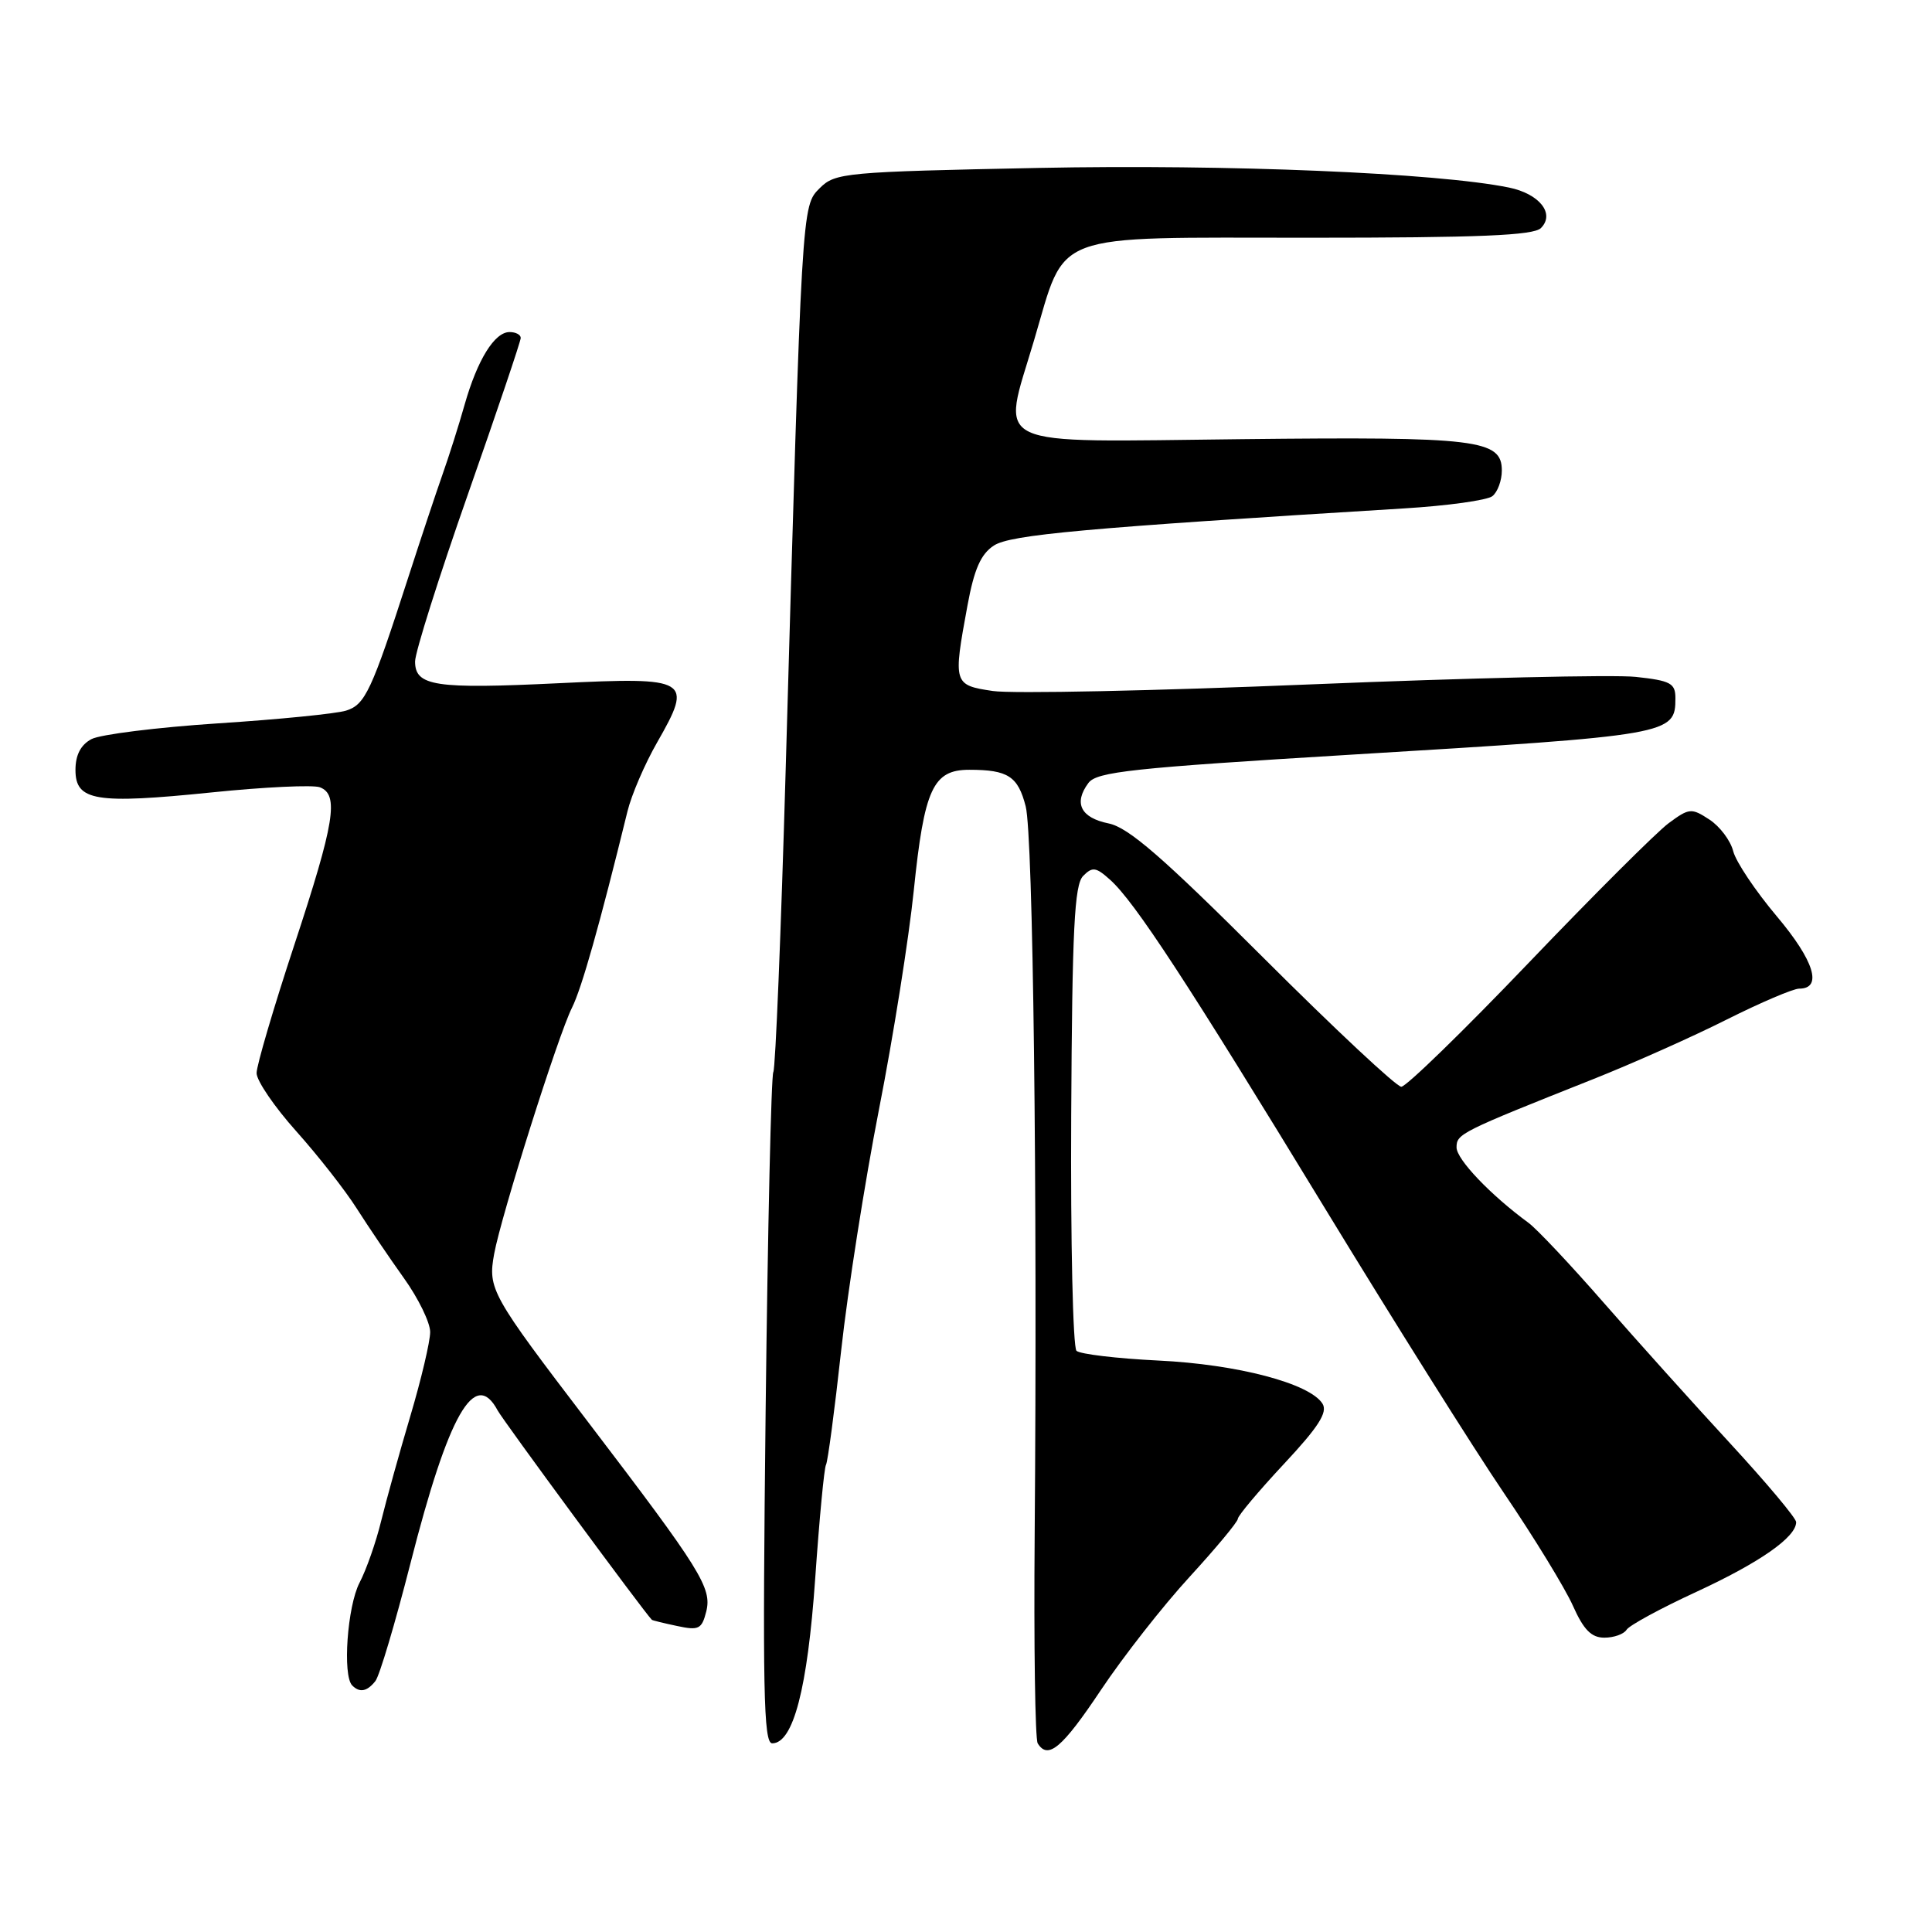 <?xml version="1.0" encoding="UTF-8" standalone="no"?>
<!DOCTYPE svg PUBLIC "-//W3C//DTD SVG 1.1//EN" "http://www.w3.org/Graphics/SVG/1.1/DTD/svg11.dtd" >
<svg xmlns="http://www.w3.org/2000/svg" xmlns:xlink="http://www.w3.org/1999/xlink" version="1.1" viewBox="0 0 256 256">
 <g >
 <path fill="currentColor"
d=" M 145.88 223.93 C 148.83 219.51 154.12 212.76 157.63 208.94 C 161.13 205.12 164.01 201.66 164.02 201.25 C 164.03 200.84 166.77 197.58 170.11 194.00 C 174.71 189.08 175.95 187.14 175.24 186.00 C 173.57 183.31 163.96 180.78 153.50 180.28 C 148.00 180.01 143.11 179.43 142.64 178.99 C 142.17 178.54 141.85 164.53 141.94 147.84 C 142.07 123.11 142.36 117.24 143.52 116.07 C 144.75 114.82 145.22 114.89 147.09 116.57 C 150.35 119.48 157.37 130.23 175.55 160.09 C 184.63 174.99 195.30 191.98 199.28 197.84 C 203.26 203.70 207.36 210.41 208.41 212.75 C 209.84 215.96 210.86 217.00 212.59 217.00 C 213.85 217.00 215.17 216.53 215.53 215.95 C 215.89 215.37 220.07 213.10 224.82 210.91 C 233.18 207.04 238.00 203.68 238.00 201.69 C 238.00 201.16 234.06 196.47 229.25 191.25 C 224.44 186.04 216.91 177.66 212.52 172.64 C 208.13 167.61 203.63 162.83 202.52 162.02 C 197.50 158.34 193.00 153.62 193.00 152.04 C 193.00 150.24 193.45 150.01 211.11 142.99 C 216.39 140.89 224.37 137.33 228.83 135.08 C 233.30 132.84 237.61 131.00 238.40 131.00 C 241.54 131.00 240.40 127.30 235.43 121.41 C 232.61 118.06 230.01 114.18 229.66 112.79 C 229.31 111.39 227.89 109.50 226.51 108.60 C 224.13 107.04 223.83 107.06 221.10 109.08 C 219.52 110.25 211.16 118.59 202.53 127.61 C 193.91 136.62 186.32 144.00 185.68 144.00 C 185.04 144.00 176.82 136.31 167.40 126.90 C 154.07 113.59 149.54 109.65 146.90 109.11 C 143.20 108.36 142.23 106.42 144.22 103.75 C 145.33 102.26 150.01 101.76 179.00 100.00 C 221.51 97.43 222.00 97.34 222.00 92.50 C 222.00 90.53 221.36 90.19 216.75 89.69 C 213.86 89.38 194.54 89.83 173.80 90.68 C 153.07 91.54 134.06 91.94 131.55 91.56 C 126.33 90.78 126.28 90.61 128.19 80.26 C 129.08 75.42 129.96 73.42 131.69 72.29 C 133.88 70.85 143.75 69.96 186.00 67.37 C 191.78 67.02 197.06 66.29 197.75 65.74 C 198.44 65.20 199.00 63.67 199.00 62.35 C 199.00 58.24 195.79 57.85 164.64 58.19 C 130.45 58.56 132.72 59.63 137.01 45.12 C 141.34 30.53 138.75 31.50 173.48 31.50 C 196.02 31.50 203.20 31.20 204.18 30.22 C 206.08 28.32 203.99 25.68 199.94 24.85 C 190.42 22.91 162.67 21.75 137.67 22.25 C 111.94 22.77 110.67 22.89 108.63 24.92 C 106.22 27.33 106.26 26.68 104.11 101.86 C 103.49 123.51 102.75 141.59 102.47 142.05 C 102.19 142.50 101.73 162.70 101.45 186.94 C 101.03 223.86 101.17 231.00 102.32 231.00 C 105.11 231.00 107.00 223.75 108.02 209.14 C 108.57 201.24 109.21 194.47 109.45 194.09 C 109.68 193.70 110.59 186.89 111.46 178.94 C 112.33 171.00 114.59 156.62 116.47 147.00 C 118.36 137.38 120.43 124.33 121.08 118.00 C 122.47 104.51 123.62 102.00 128.44 102.00 C 133.56 102.00 134.89 102.86 135.91 106.85 C 136.89 110.67 137.47 157.70 137.10 203.25 C 136.98 217.96 137.16 230.45 137.50 231.00 C 138.86 233.21 140.74 231.63 145.88 223.93 Z  M 49.74 222.75 C 50.29 222.06 52.37 215.05 54.38 207.18 C 59.43 187.36 62.92 181.24 65.94 186.89 C 66.67 188.25 85.27 213.51 86.37 214.63 C 86.44 214.71 87.95 215.08 89.71 215.45 C 92.59 216.07 92.99 215.87 93.58 213.54 C 94.36 210.41 92.89 208.05 77.98 188.50 C 65.04 171.54 64.63 170.81 65.48 166.14 C 66.40 161.10 73.96 137.16 75.79 133.53 C 77.08 130.95 79.46 122.53 83.14 107.52 C 83.67 105.34 85.44 101.22 87.07 98.38 C 91.87 89.99 91.37 89.69 74.02 90.53 C 57.63 91.32 55.00 90.92 55.00 87.65 C 55.00 86.44 58.15 76.47 62.00 65.50 C 65.85 54.53 69.00 45.21 69.00 44.78 C 69.00 44.35 68.34 44.00 67.52 44.00 C 65.53 44.00 63.26 47.67 61.57 53.60 C 60.81 56.30 59.47 60.52 58.59 63.00 C 57.72 65.47 55.70 71.55 54.10 76.50 C 49.23 91.57 48.39 93.37 45.86 94.16 C 44.56 94.57 36.91 95.33 28.86 95.85 C 20.81 96.38 13.27 97.32 12.11 97.94 C 10.70 98.70 10.00 100.04 10.00 102.02 C 10.00 106.13 12.64 106.57 28.04 105.00 C 35.04 104.28 41.50 103.98 42.39 104.32 C 44.94 105.30 44.35 108.98 39.00 125.20 C 36.25 133.54 34.00 141.19 34.00 142.19 C 34.00 143.20 36.36 146.66 39.25 149.89 C 42.14 153.12 45.75 157.73 47.27 160.13 C 48.80 162.53 51.61 166.69 53.52 169.36 C 55.44 172.04 57.00 175.25 57.00 176.50 C 57.00 177.75 55.82 182.76 54.37 187.64 C 52.92 192.51 51.19 198.76 50.51 201.52 C 49.84 204.29 48.55 207.98 47.64 209.72 C 46.02 212.85 45.37 222.03 46.67 223.33 C 47.66 224.33 48.64 224.14 49.74 222.75 Z "/>
</g>
</svg>